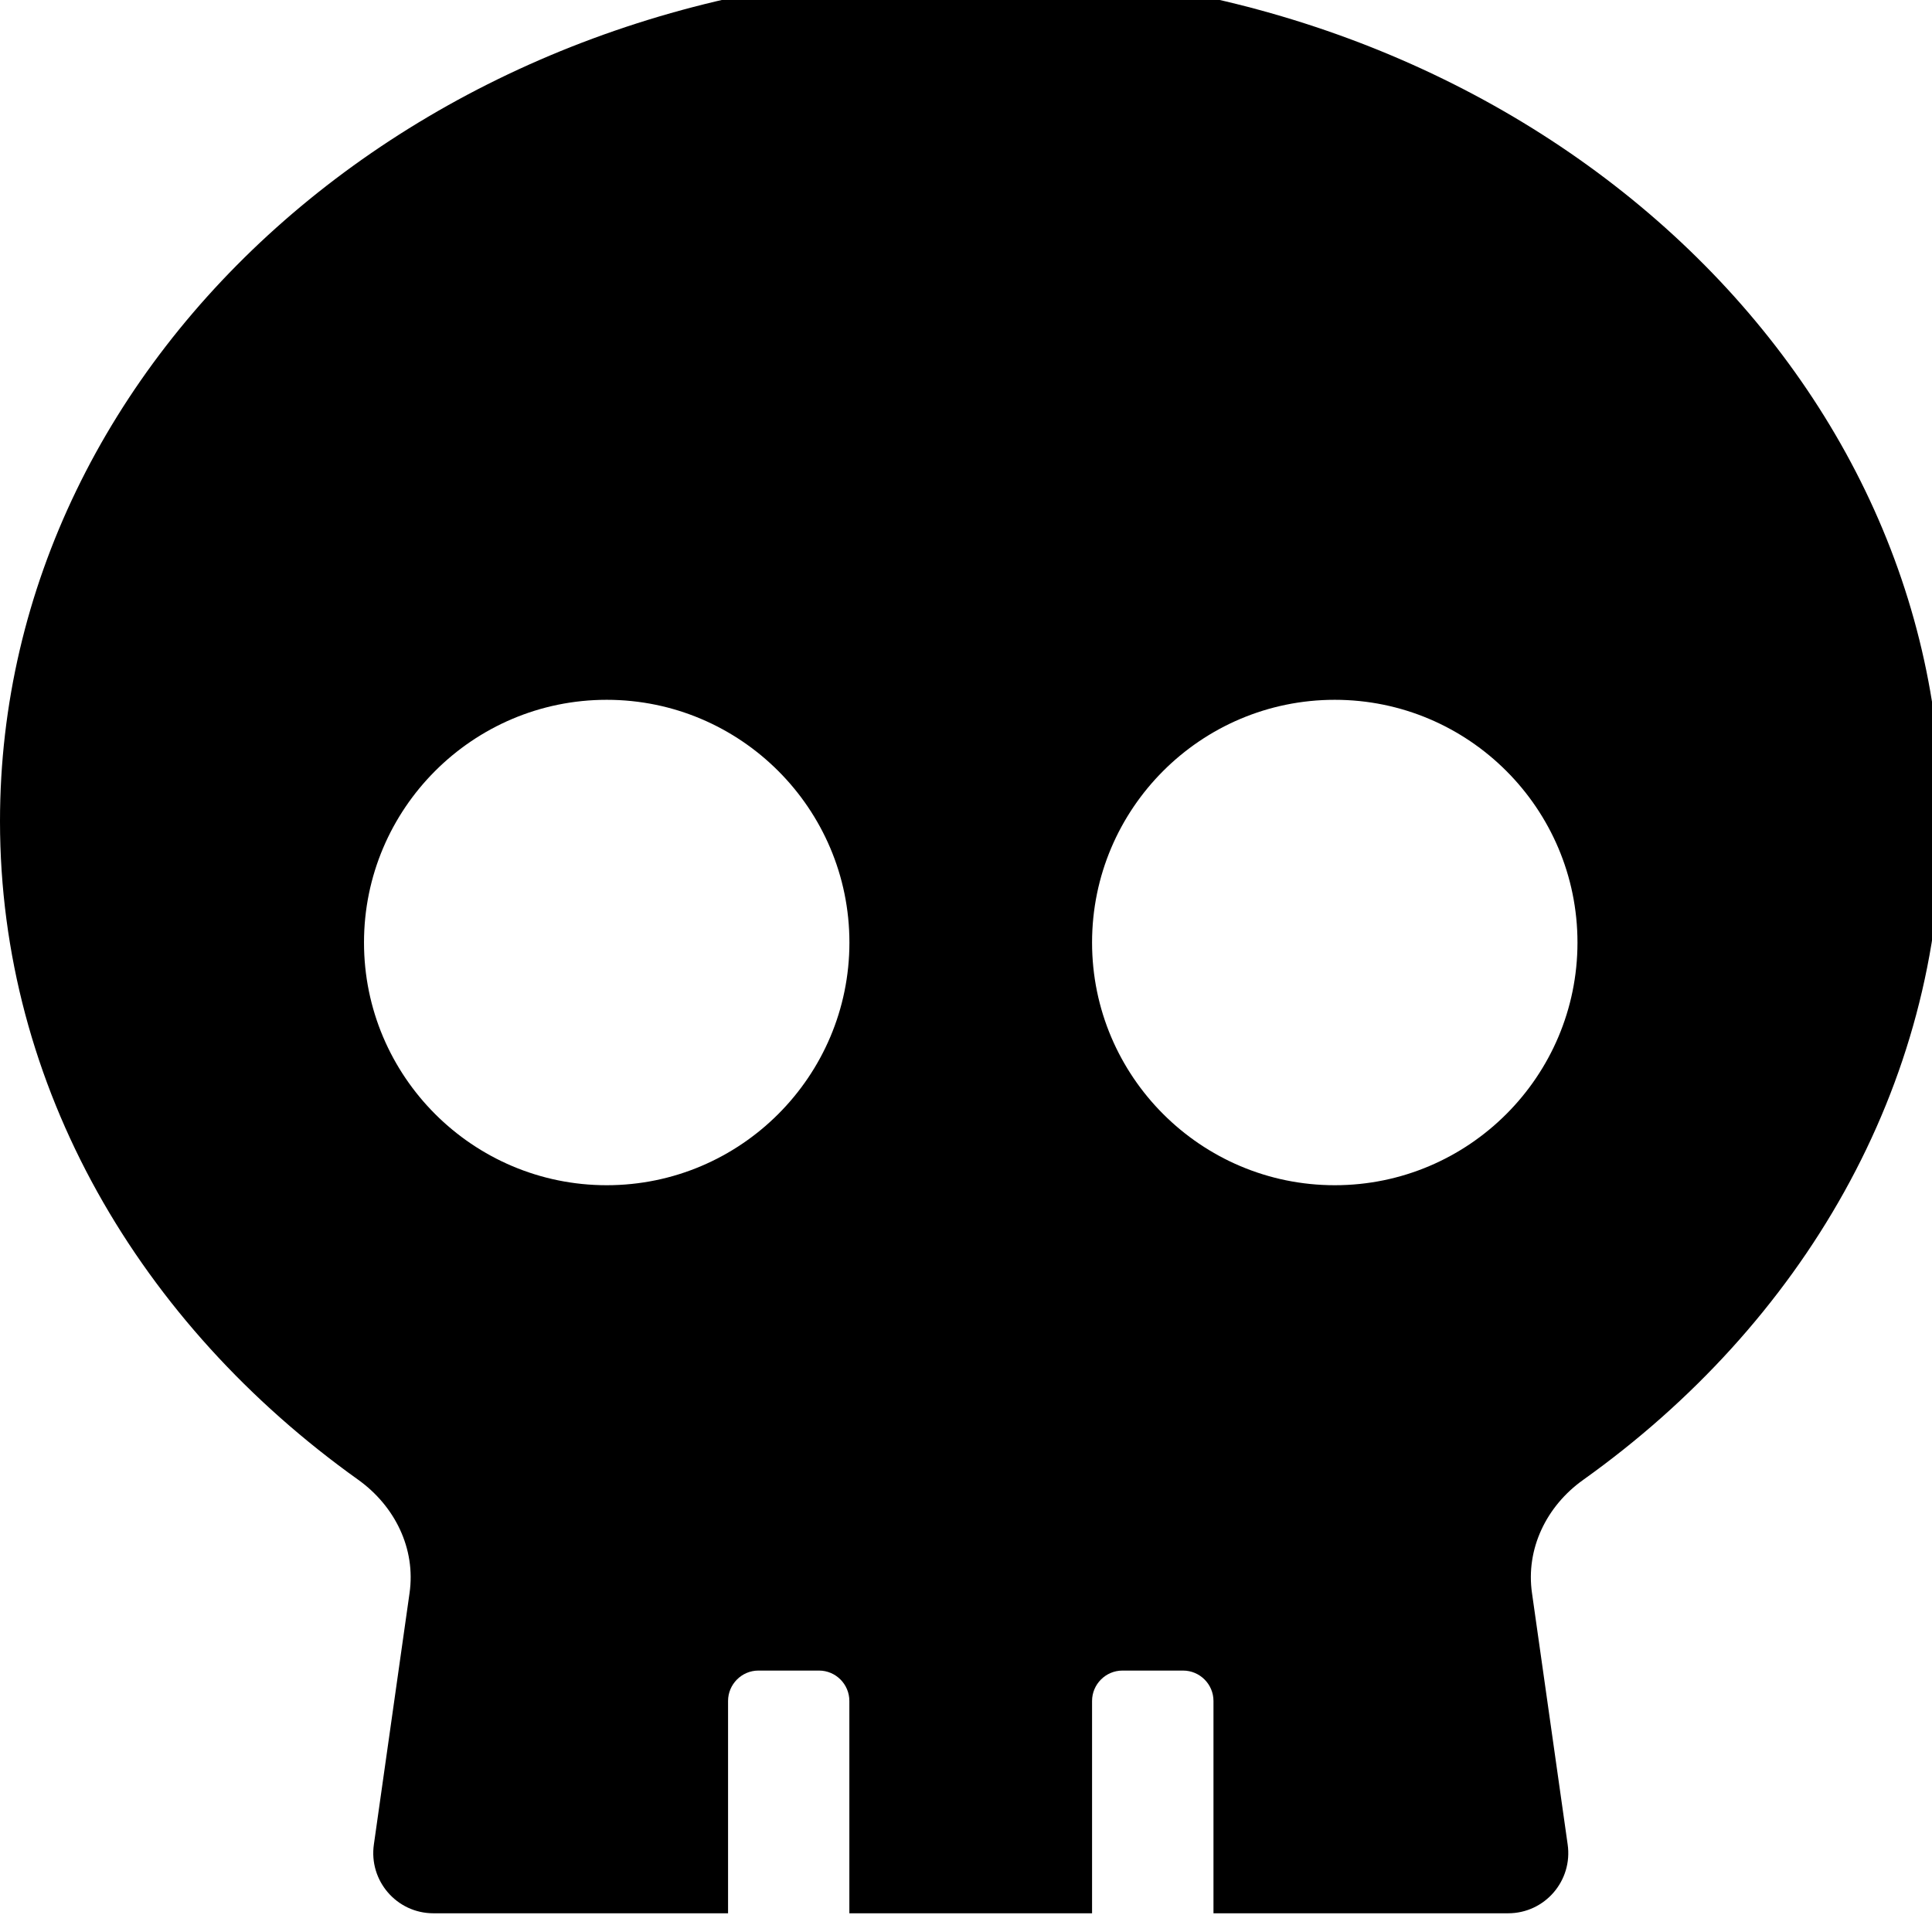 <!-- Generated by IcoMoon.io -->
<svg version="1.1" xmlns="http://www.w3.org/2000/svg" width="32" height="32" viewBox="0 0 32 32">
<title>skull</title>
<path d="M16.078-0.467c-8.881 0-16.078 6.299-16.078 14.069 0 4.403 2.317 8.328 5.935 10.909 0.603 0.433 0.955 1.137 0.848 1.878l-0.59 4.158c-0.088 0.603 0.377 1.143 0.986 1.143h4.88v-3.517c0-0.276 0.226-0.503 0.502-0.503h1.005c0.276 0 0.502 0.226 0.502 0.503v3.517h4.020v-3.517c0-0.276 0.226-0.503 0.503-0.503h1.005c0.276 0 0.503 0.226 0.503 0.503v3.517h4.88c0.609 0 1.074-0.54 0.986-1.143l-0.59-4.158c-0.107-0.735 0.239-1.445 0.848-1.878 3.618-2.581 5.935-6.507 5.935-10.909 0-7.769-7.198-14.069-16.078-14.069zM10.049 19.631c-2.217 0-4.020-1.802-4.020-4.020s1.803-4.020 4.020-4.020 4.020 1.803 4.020 4.020-1.803 4.020-4.020 4.020zM22.108 19.631c-2.217 0-4.020-1.802-4.020-4.020s1.802-4.020 4.020-4.020 4.020 1.803 4.020 4.020-1.802 4.020-4.020 4.020z"></path>
</svg>
